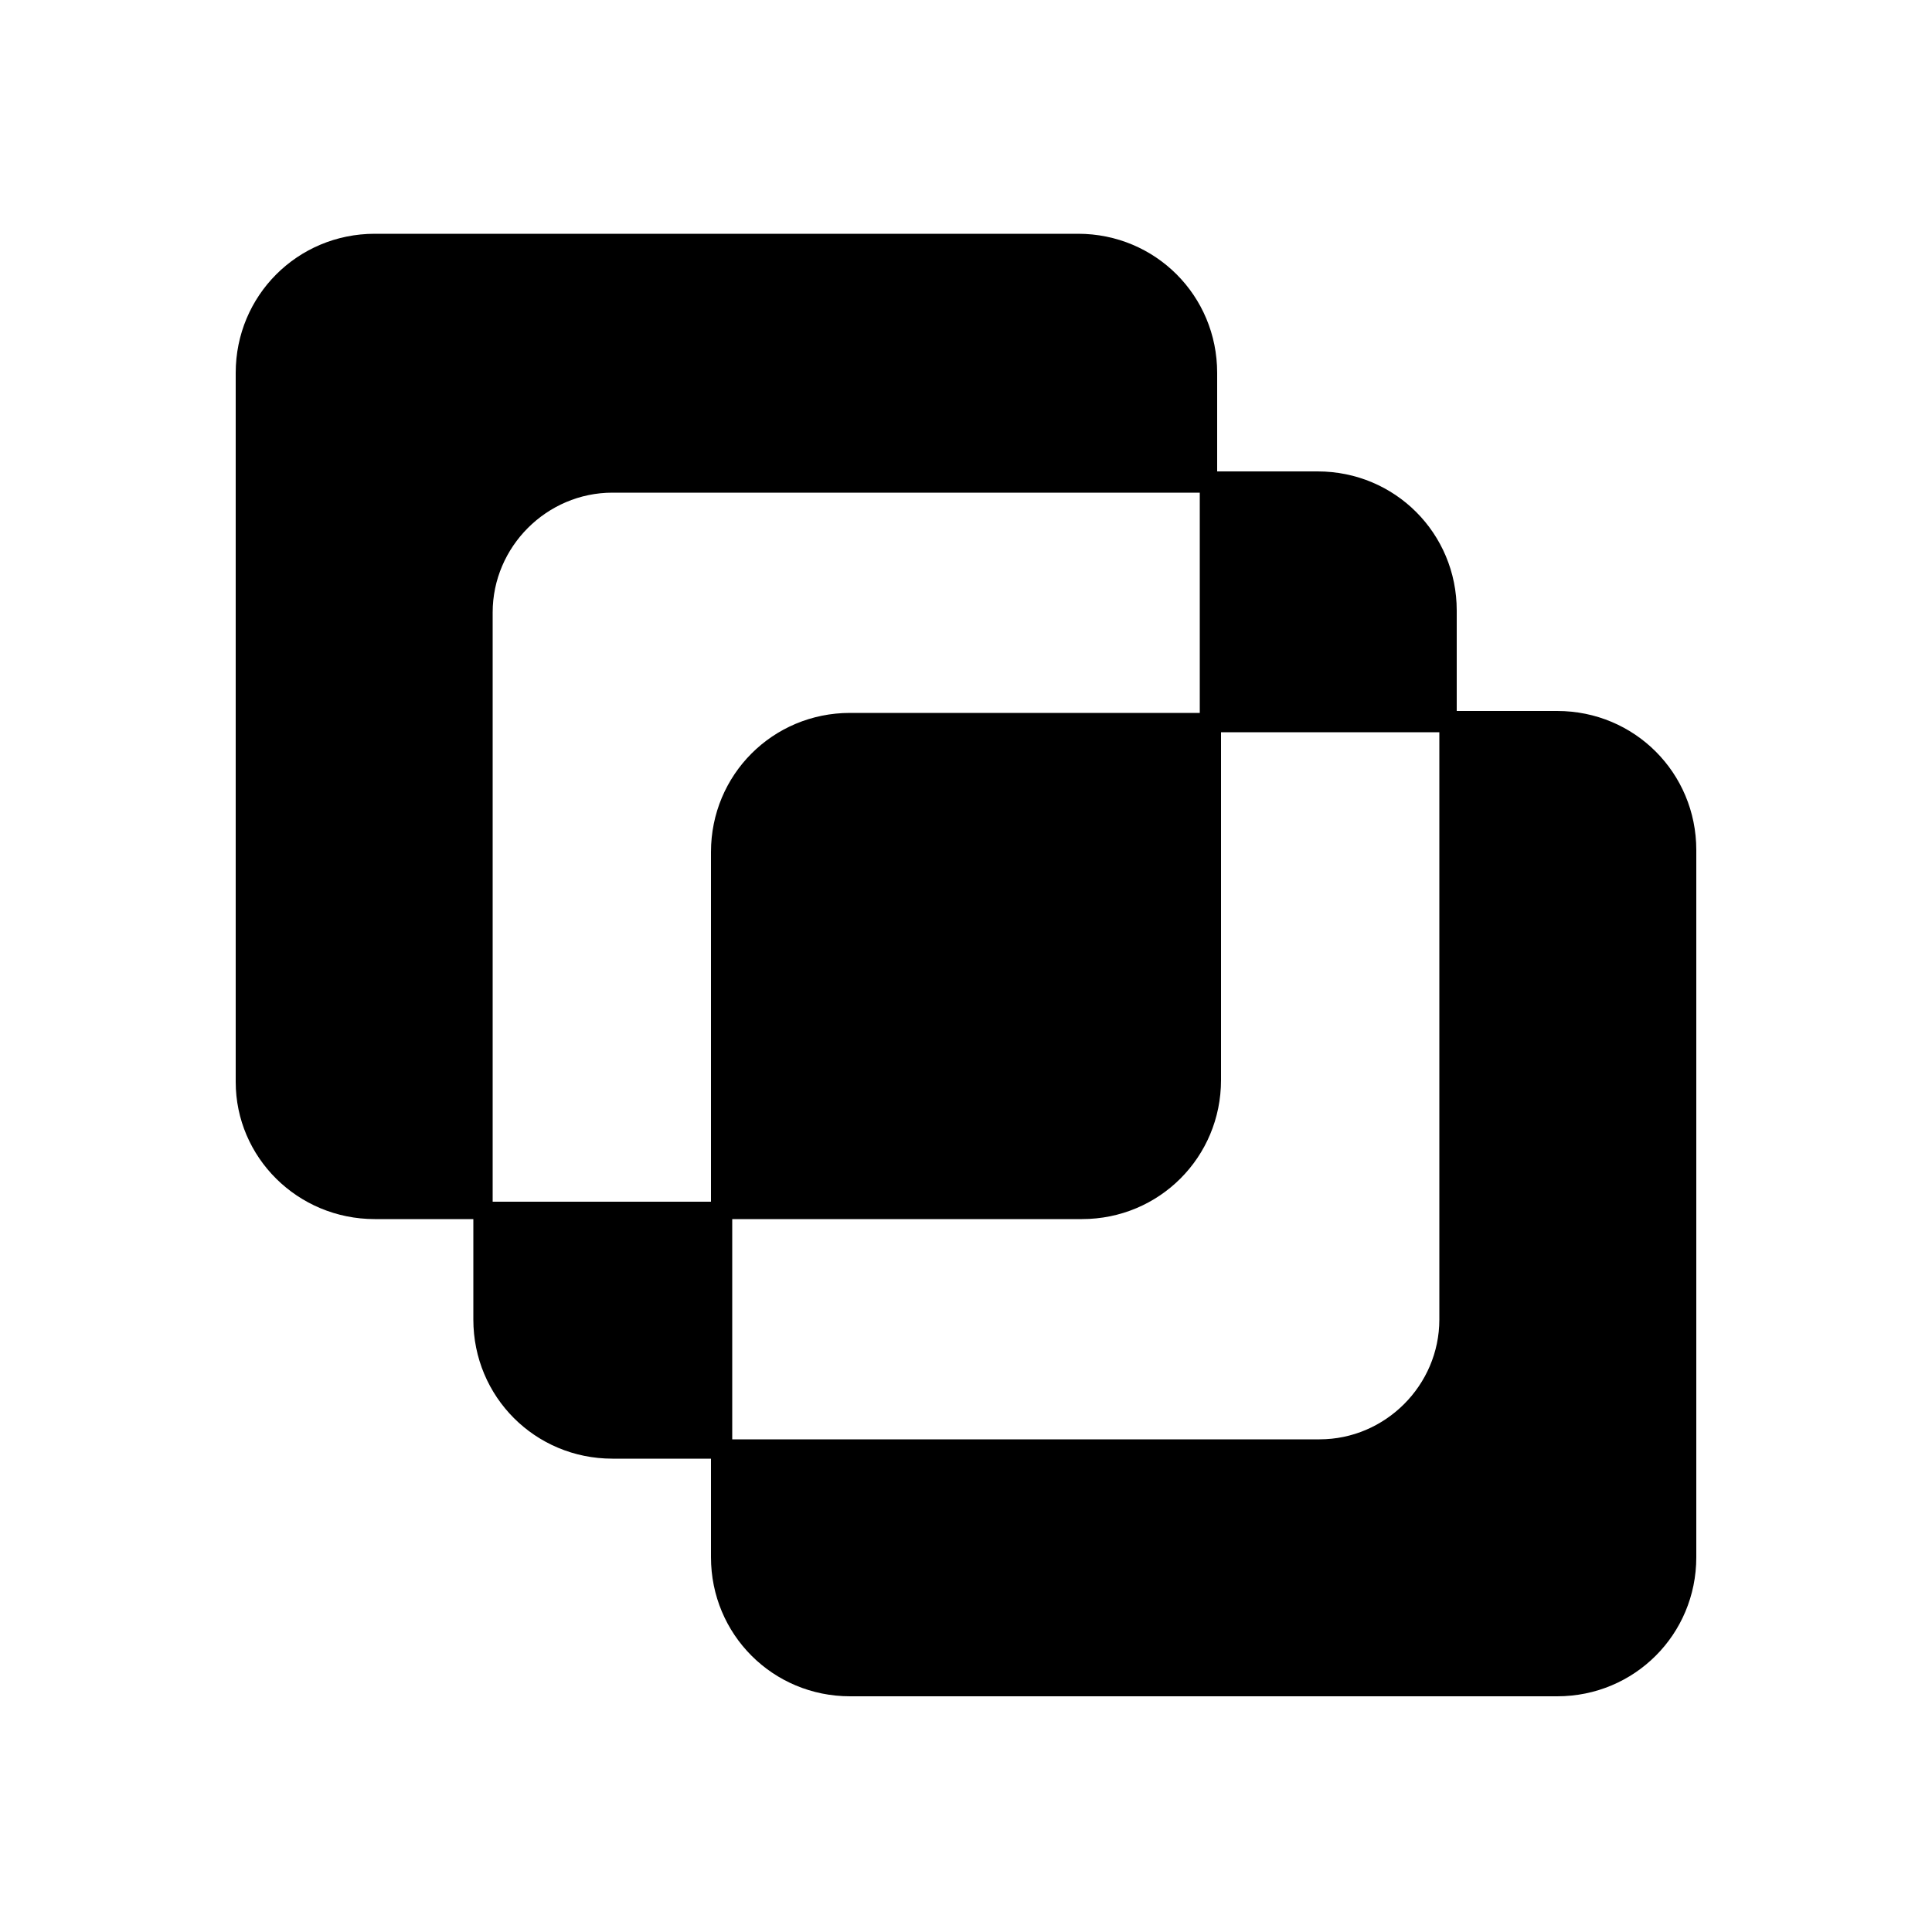<svg xmlns="http://www.w3.org/2000/svg" viewBox="0 0 100 100"><path d="M19.4 63.1h5.1v5.2c0 4 3.2 7.2 7.2 7.2h5.1v5.1c0 4 3.2 7.2 7.2 7.2h36.6c4 0 7.2-3.2 7.2-7.2V44c0-4-3.2-7.2-7.2-7.2h-5.2v-5.2c0-4-3.2-7.2-7.2-7.2H63v-5.1c0-4-3.2-7.2-7.2-7.2H19.4c-4 0-7.2 3.2-7.2 7.2V56c0 3.9 3.2 7.1 7.2 7.1zm42.7-26.2H44c-4 0-7.2 3.2-7.2 7.2v18.1H25.5V31.7c0-3.4 2.8-6.2 6.2-6.2h30.4v11.4zM37.9 63.1H56c4 0 7.2-3.2 7.2-7.2v-18h11.3v30.4c0 3.4-2.8 6.2-6.2 6.2H37.9V63.1z"/></svg>